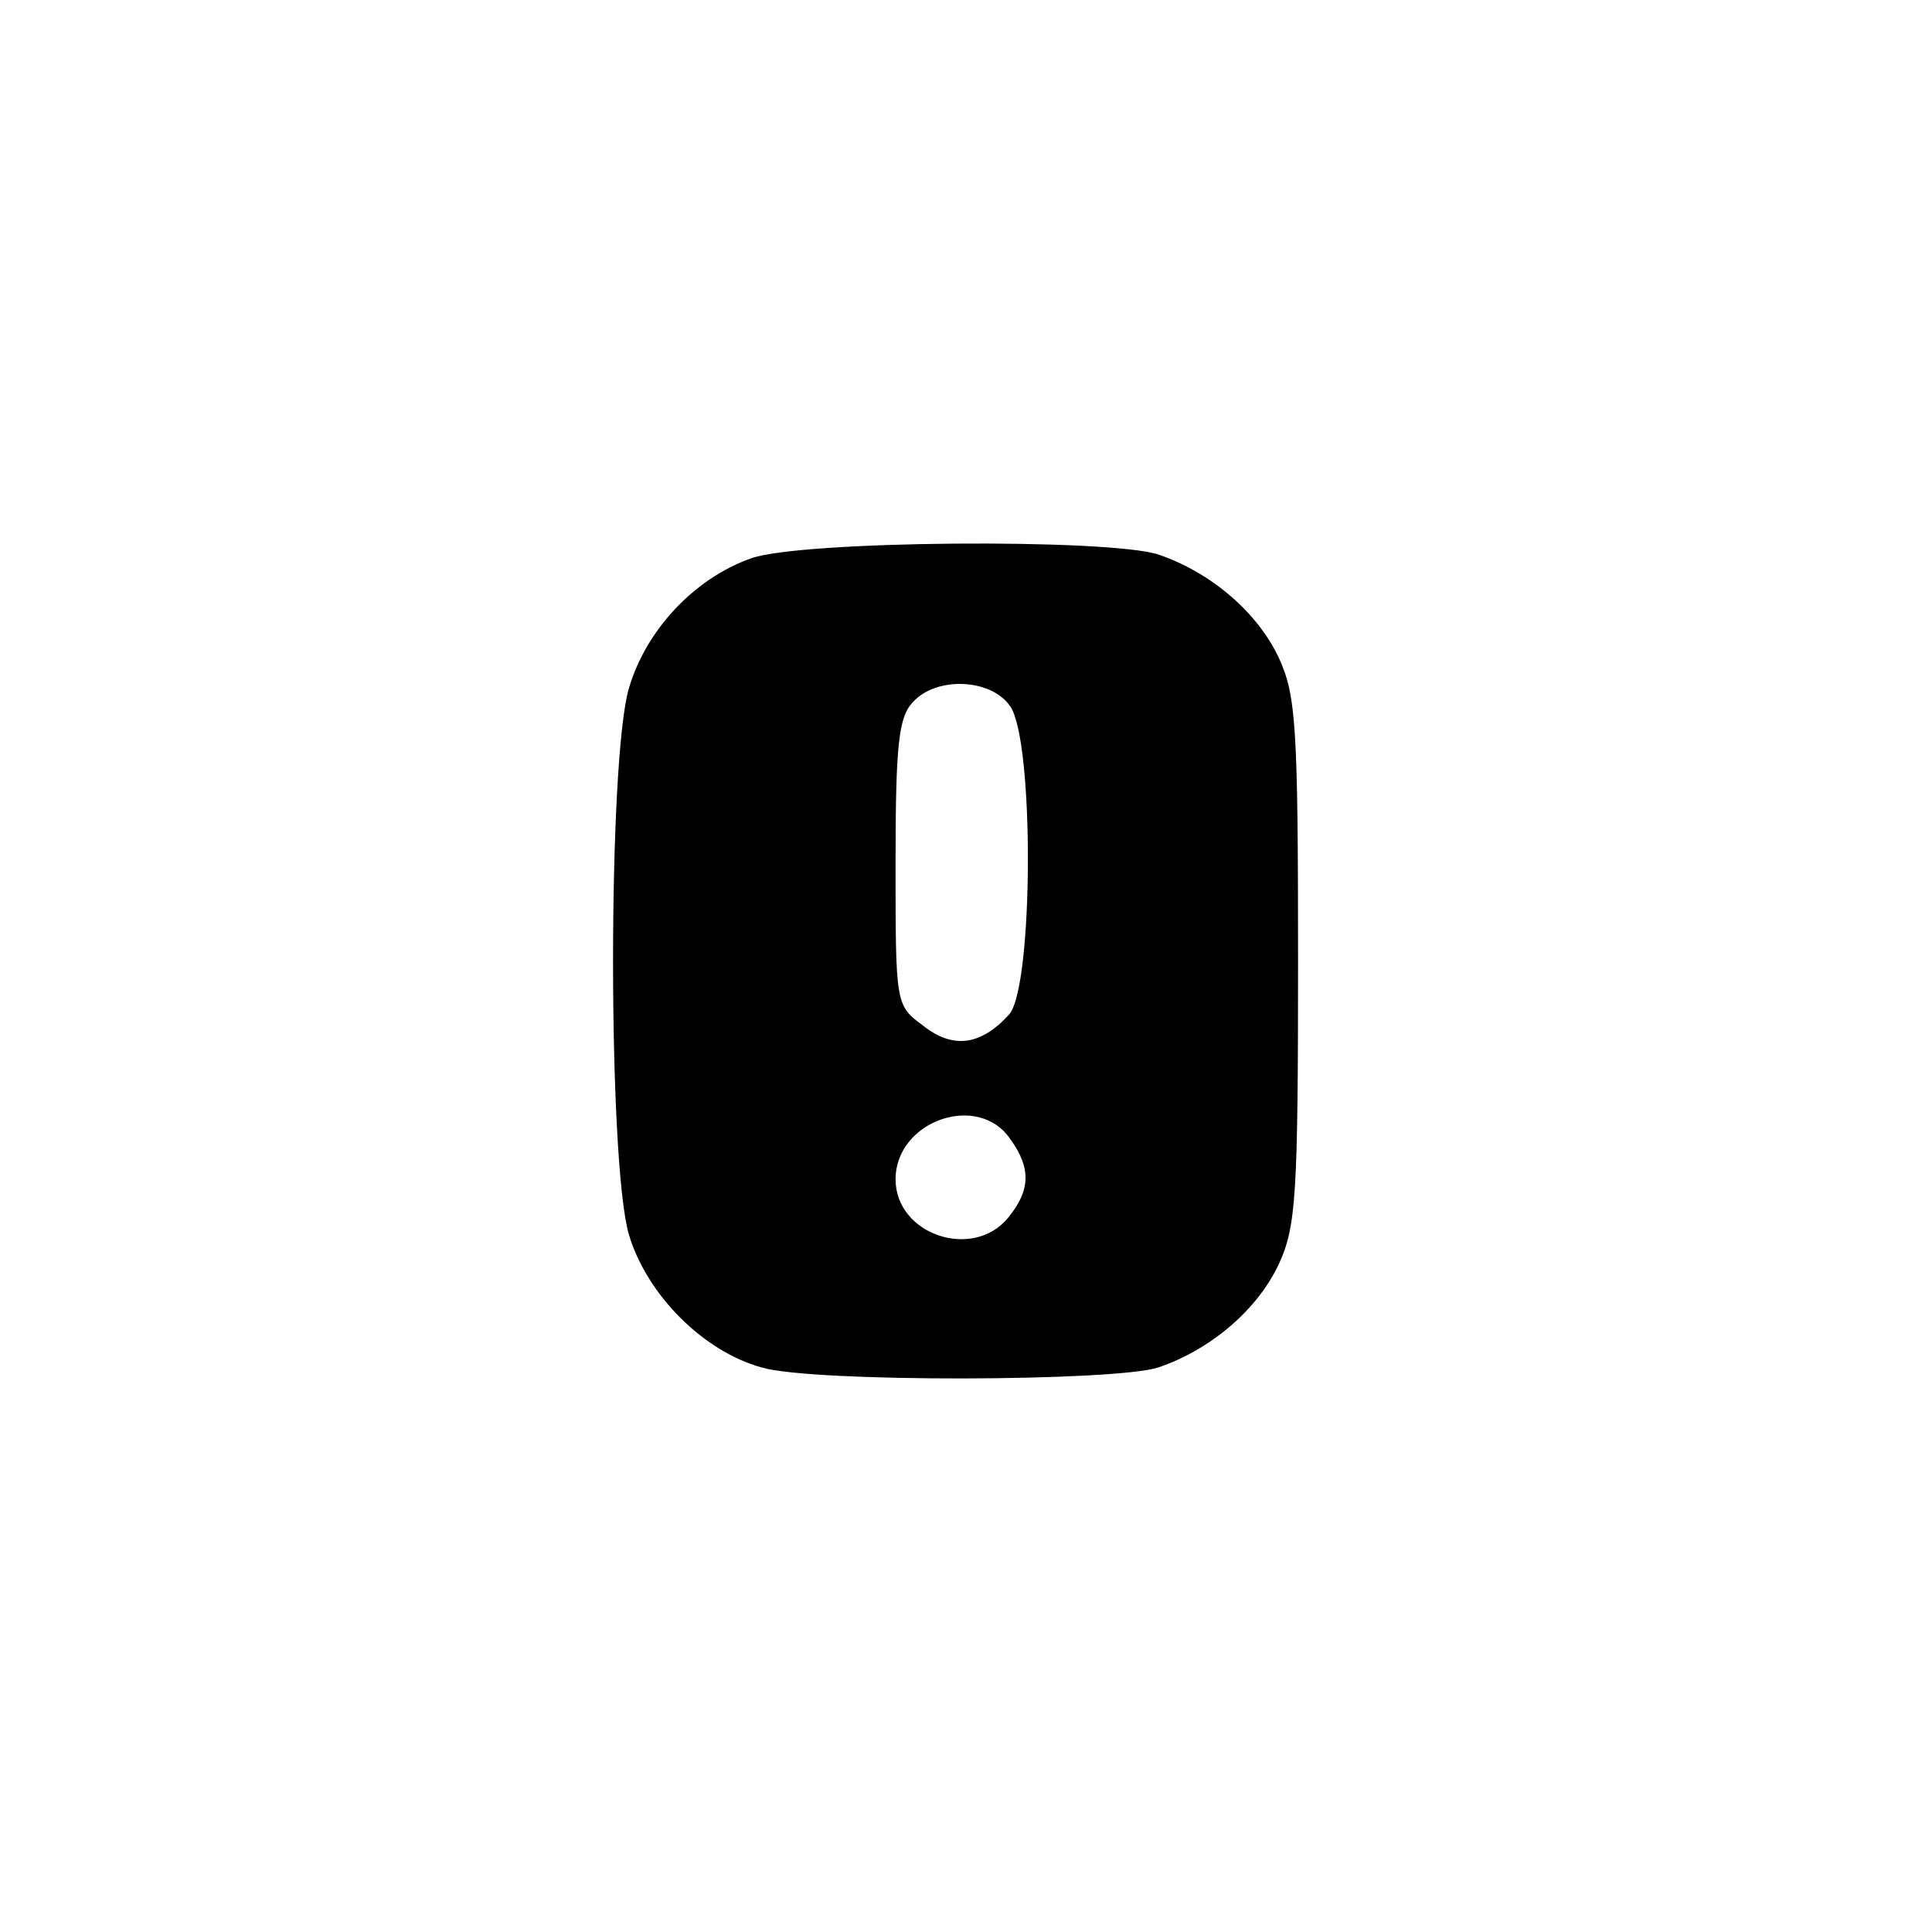 <?xml version="1.0" standalone="no"?>
<!DOCTYPE svg PUBLIC "-//W3C//DTD SVG 20010904//EN"
 "http://www.w3.org/TR/2001/REC-SVG-20010904/DTD/svg10.dtd">
<svg version="1.0" xmlns="http://www.w3.org/2000/svg"
 width="192pt" height="192pt" viewBox="0 0 192 192"
 preserveAspectRatio="xMidYMid meet">
<g transform="translate(0,192) scale(0.1,-0.1)"
fill="#000000" stroke="none">
811 c445 -92 729 -532 635 -987 -62 -301 -295 -546 -601 -630 -91 -26 -329
-26 -420 0 -291 80 -516 305 -596 596 -26 91 -26 329 0 420 120 433 542 692
982 601z"/>
<path d="M746 1365 c-56 -20 -104 -71 -121 -129 -21 -71 -21 -471 0 -543 18
-60 74 -116 132 -132 51 -15 351 -14 394 0 53 18 99 58 120 103 17 37 19 68
19 301 0 233 -2 264 -19 301 -21 45 -67 85 -120 103 -50 16 -356 14 -405 -4z
m258 -147 c24 -35 23 -278 -1 -306 -28 -31 -56 -35 -86 -11 -27 20 -27 21 -27
161 0 118 3 145 17 160 23 26 78 24 97 -4z m0 -430 c21 -29 20 -51 -2 -78 -35
-43 -112 -17 -112 38 0 58 82 87 114 40z"/>
</g>
</svg>
